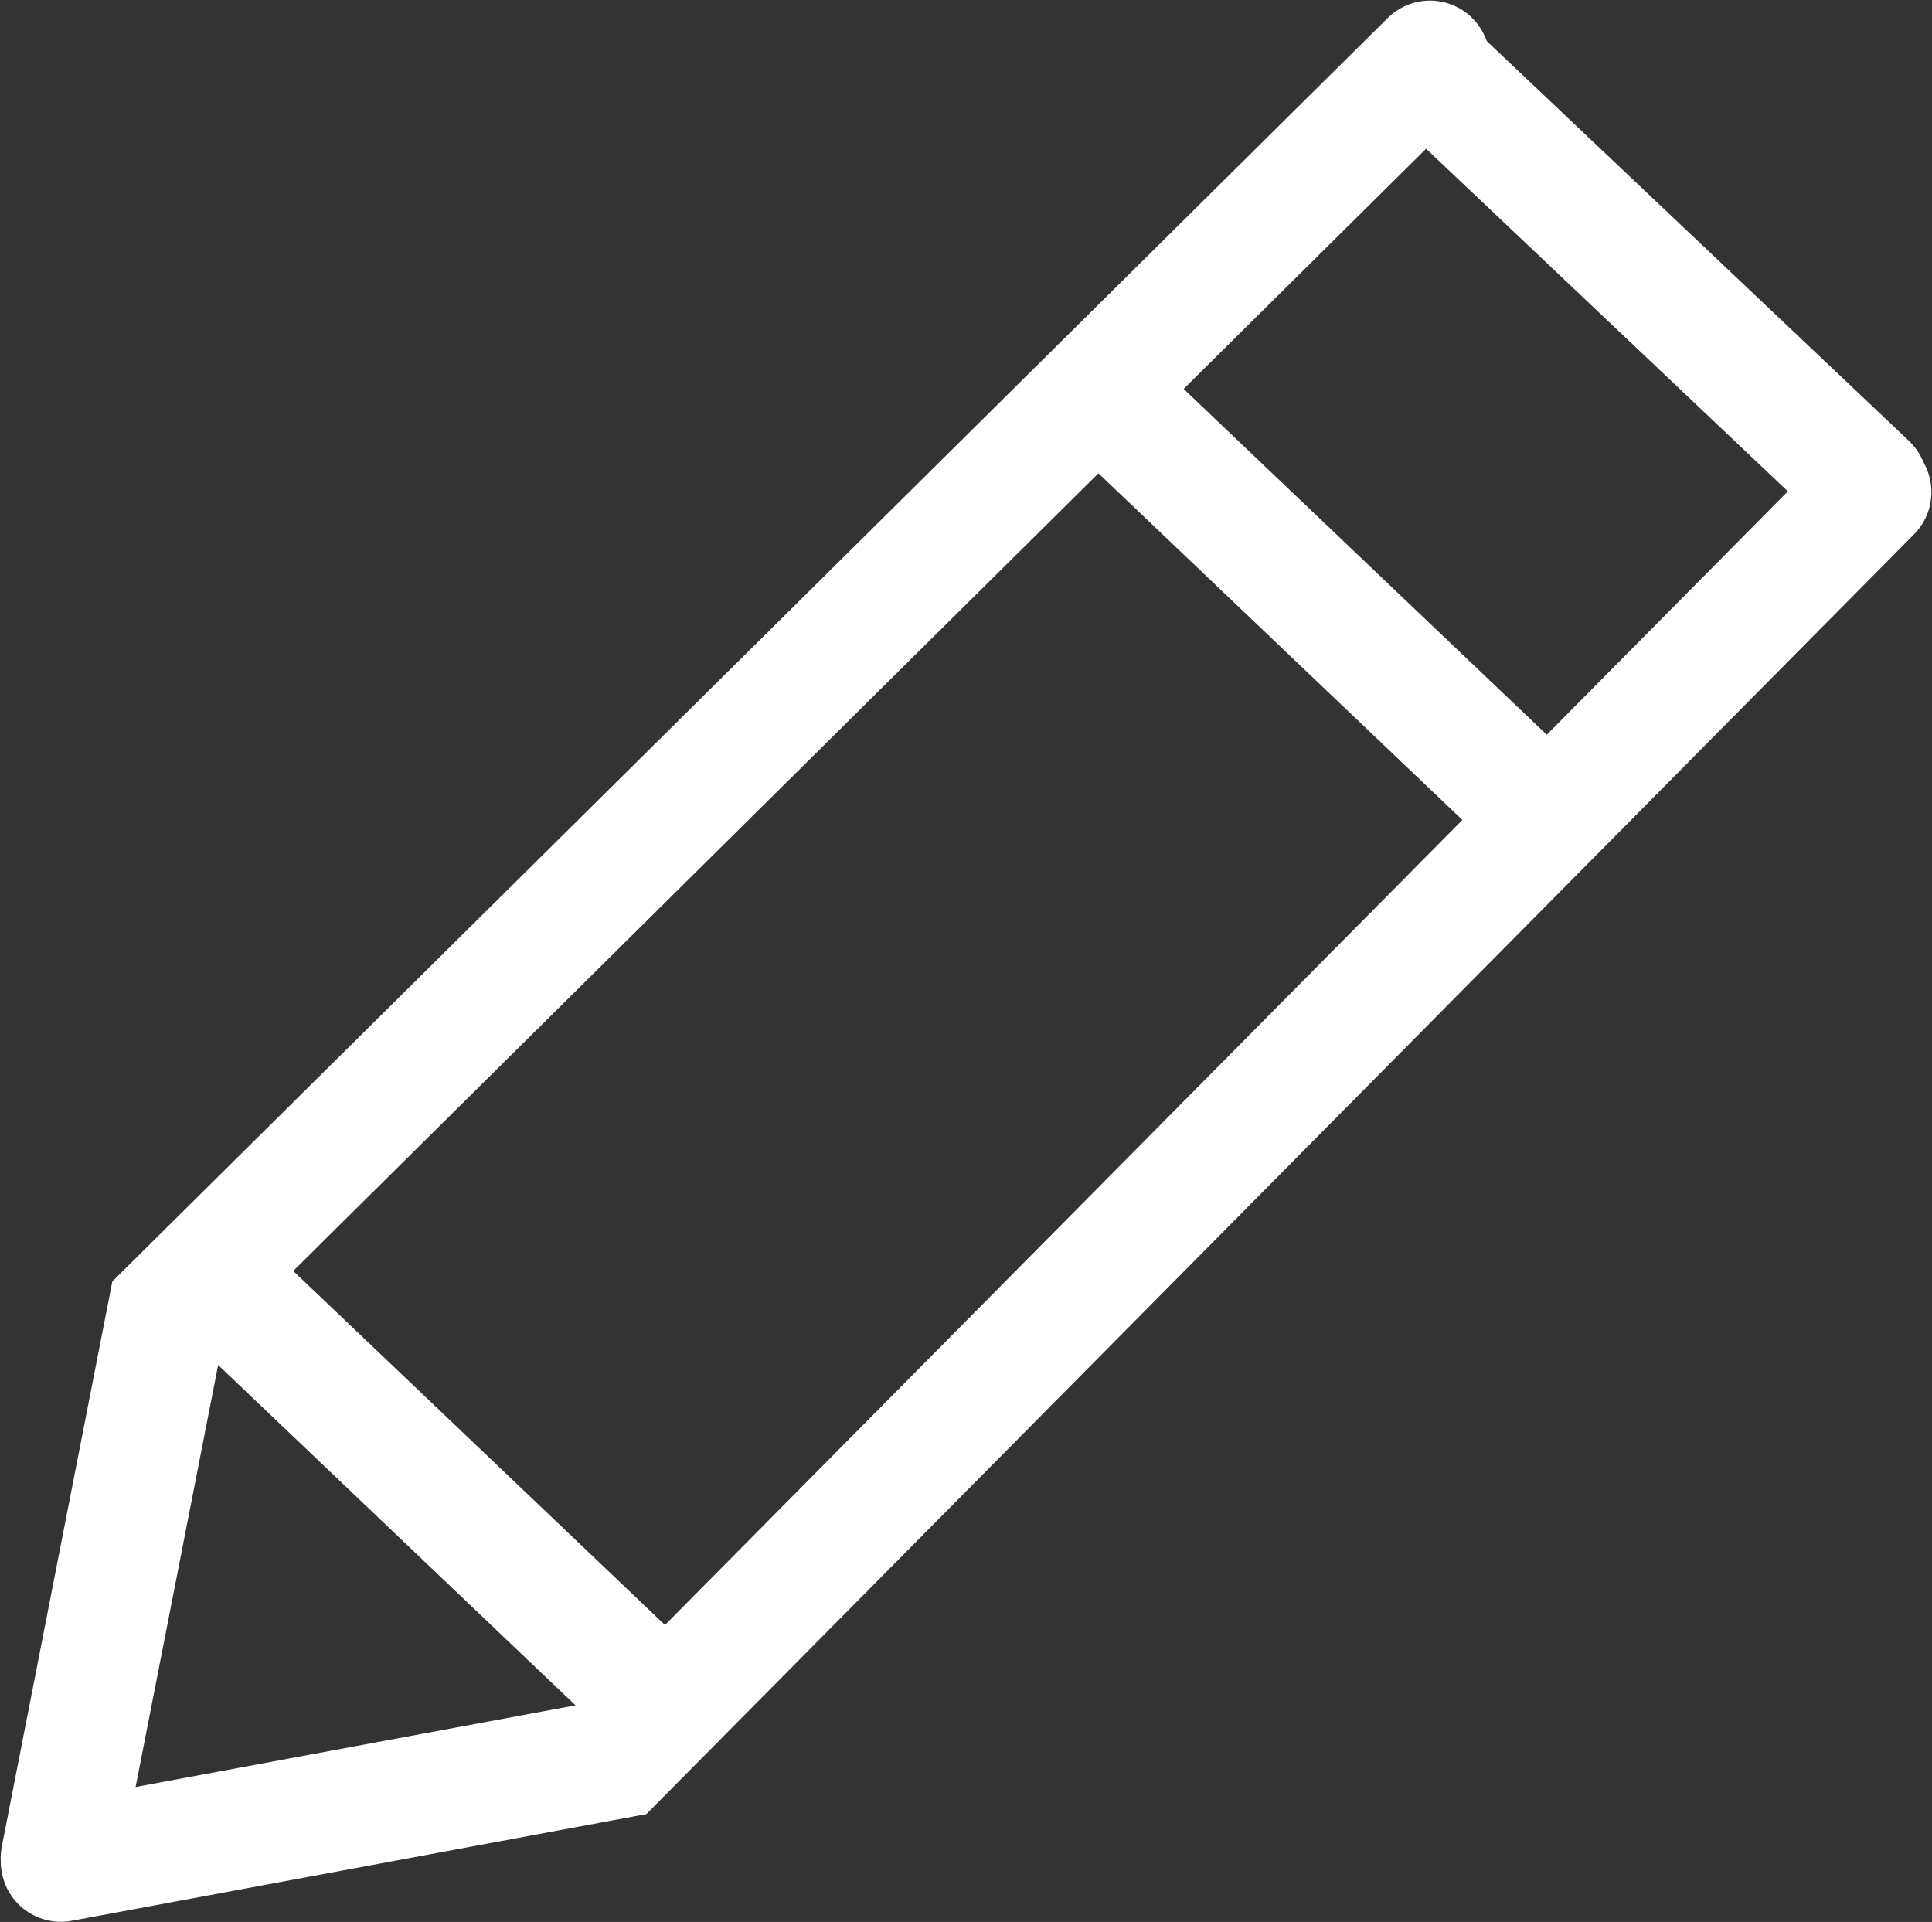 <svg xmlns:svg="http://www.w3.org/2000/svg" xmlns="http://www.w3.org/2000/svg" version="1.1" width="29.009" height="28.857" viewBox="0 0 29.009 28.857">
  <rect x="0" y="0" width="29.009" height="28.857" fill="#333333" stroke="none"/>
  <path d="M0.91 27.901 2.517 19.684 21.471 0.909" style="fill:none;stroke-linecap:round;stroke-width:1.8;stroke:#fff"/>
  <path d="M0.913 27.955 9.264 26.405 28.1 7.389" style="fill:none;stroke-linecap:round;stroke-width:1.8;stroke:#fff"/>
  <path d="m21.489 1.066 6.555 6.207" style="fill:none;stroke-linecap:round;stroke-width:1.8;stroke:#fff"/>
  <path d="M16.782 6.139 23.251 12.3" style="fill:none;stroke-width:1.8;stroke:#fff"/>
  <path d="m3.184 19.165 6.469 6.161" style="fill:none;stroke-width:1.8;stroke:#fff"/>
</svg>
